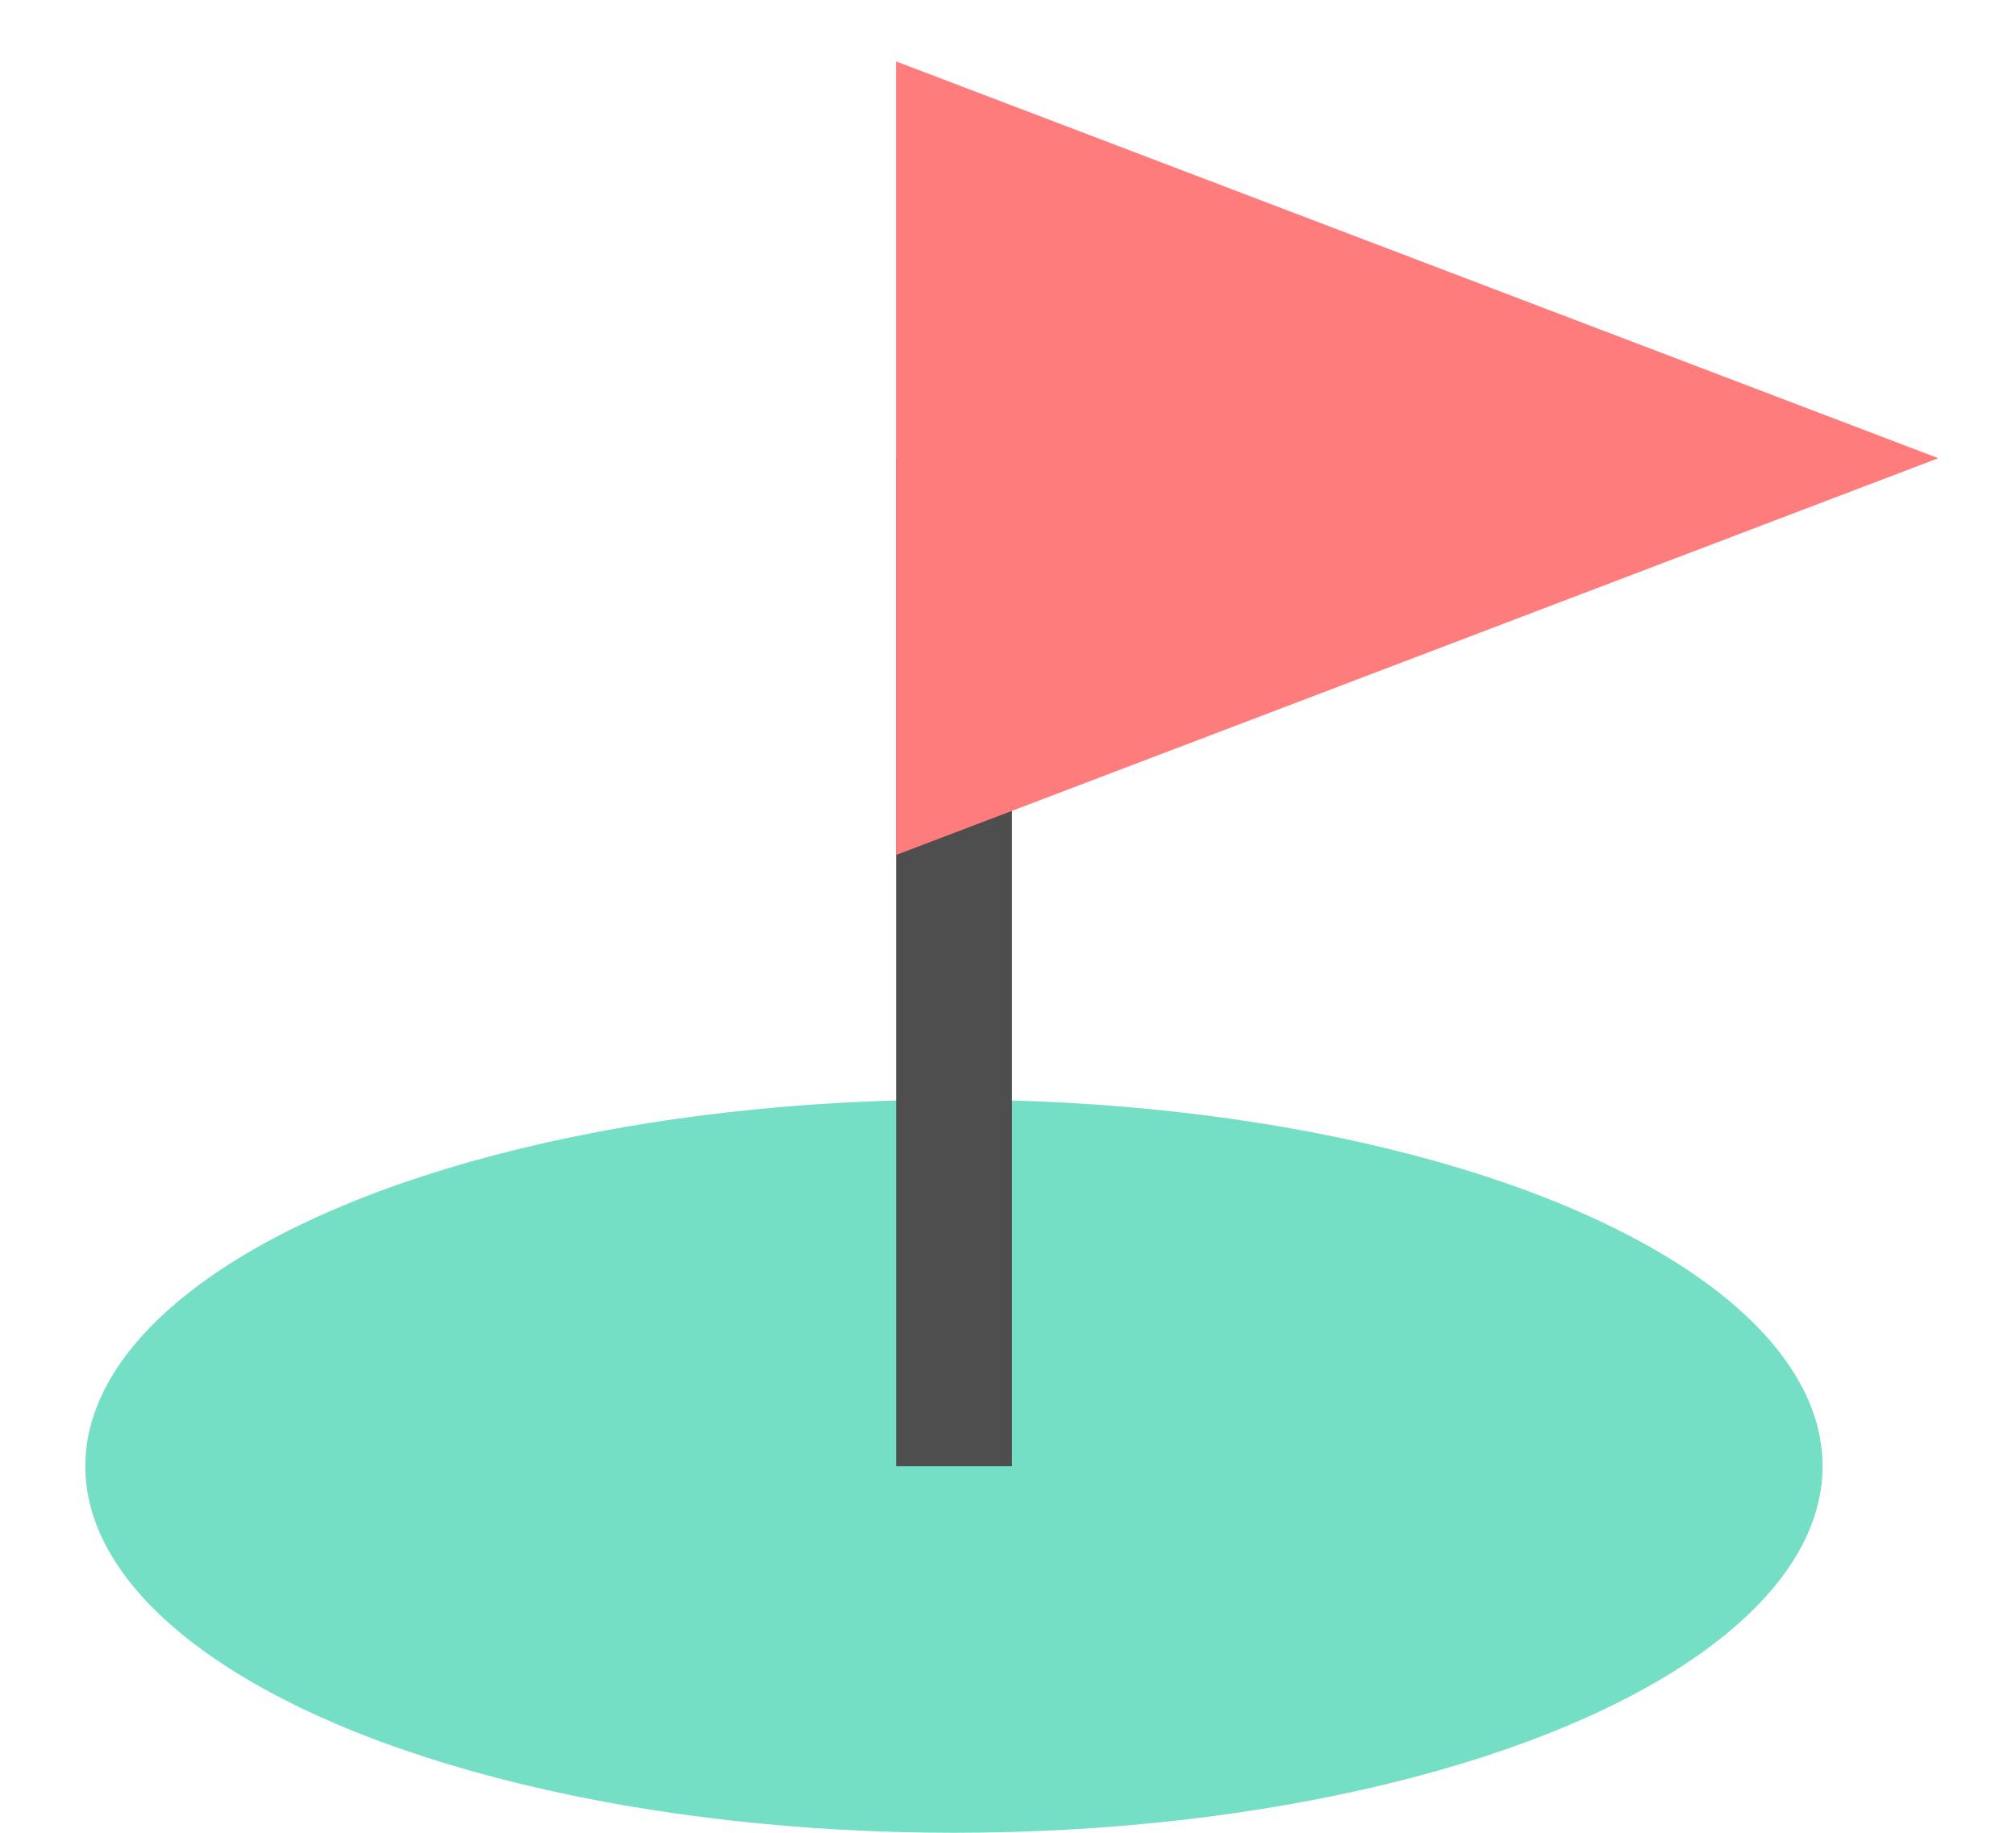 <svg width="22" height="20" viewBox="0 0 22 20" fill="none" xmlns="http://www.w3.org/2000/svg">
<ellipse cx="10.41" cy="16" rx="9.479" ry="4" fill="#74DFC5"/>
<rect x="9.779" y="5" width="1.264" height="11" fill="#4E4E4E"/>
<path d="M21.152 5L9.778 9.33V0.67L21.152 5Z" fill="#FF7C7C"/>
</svg>
